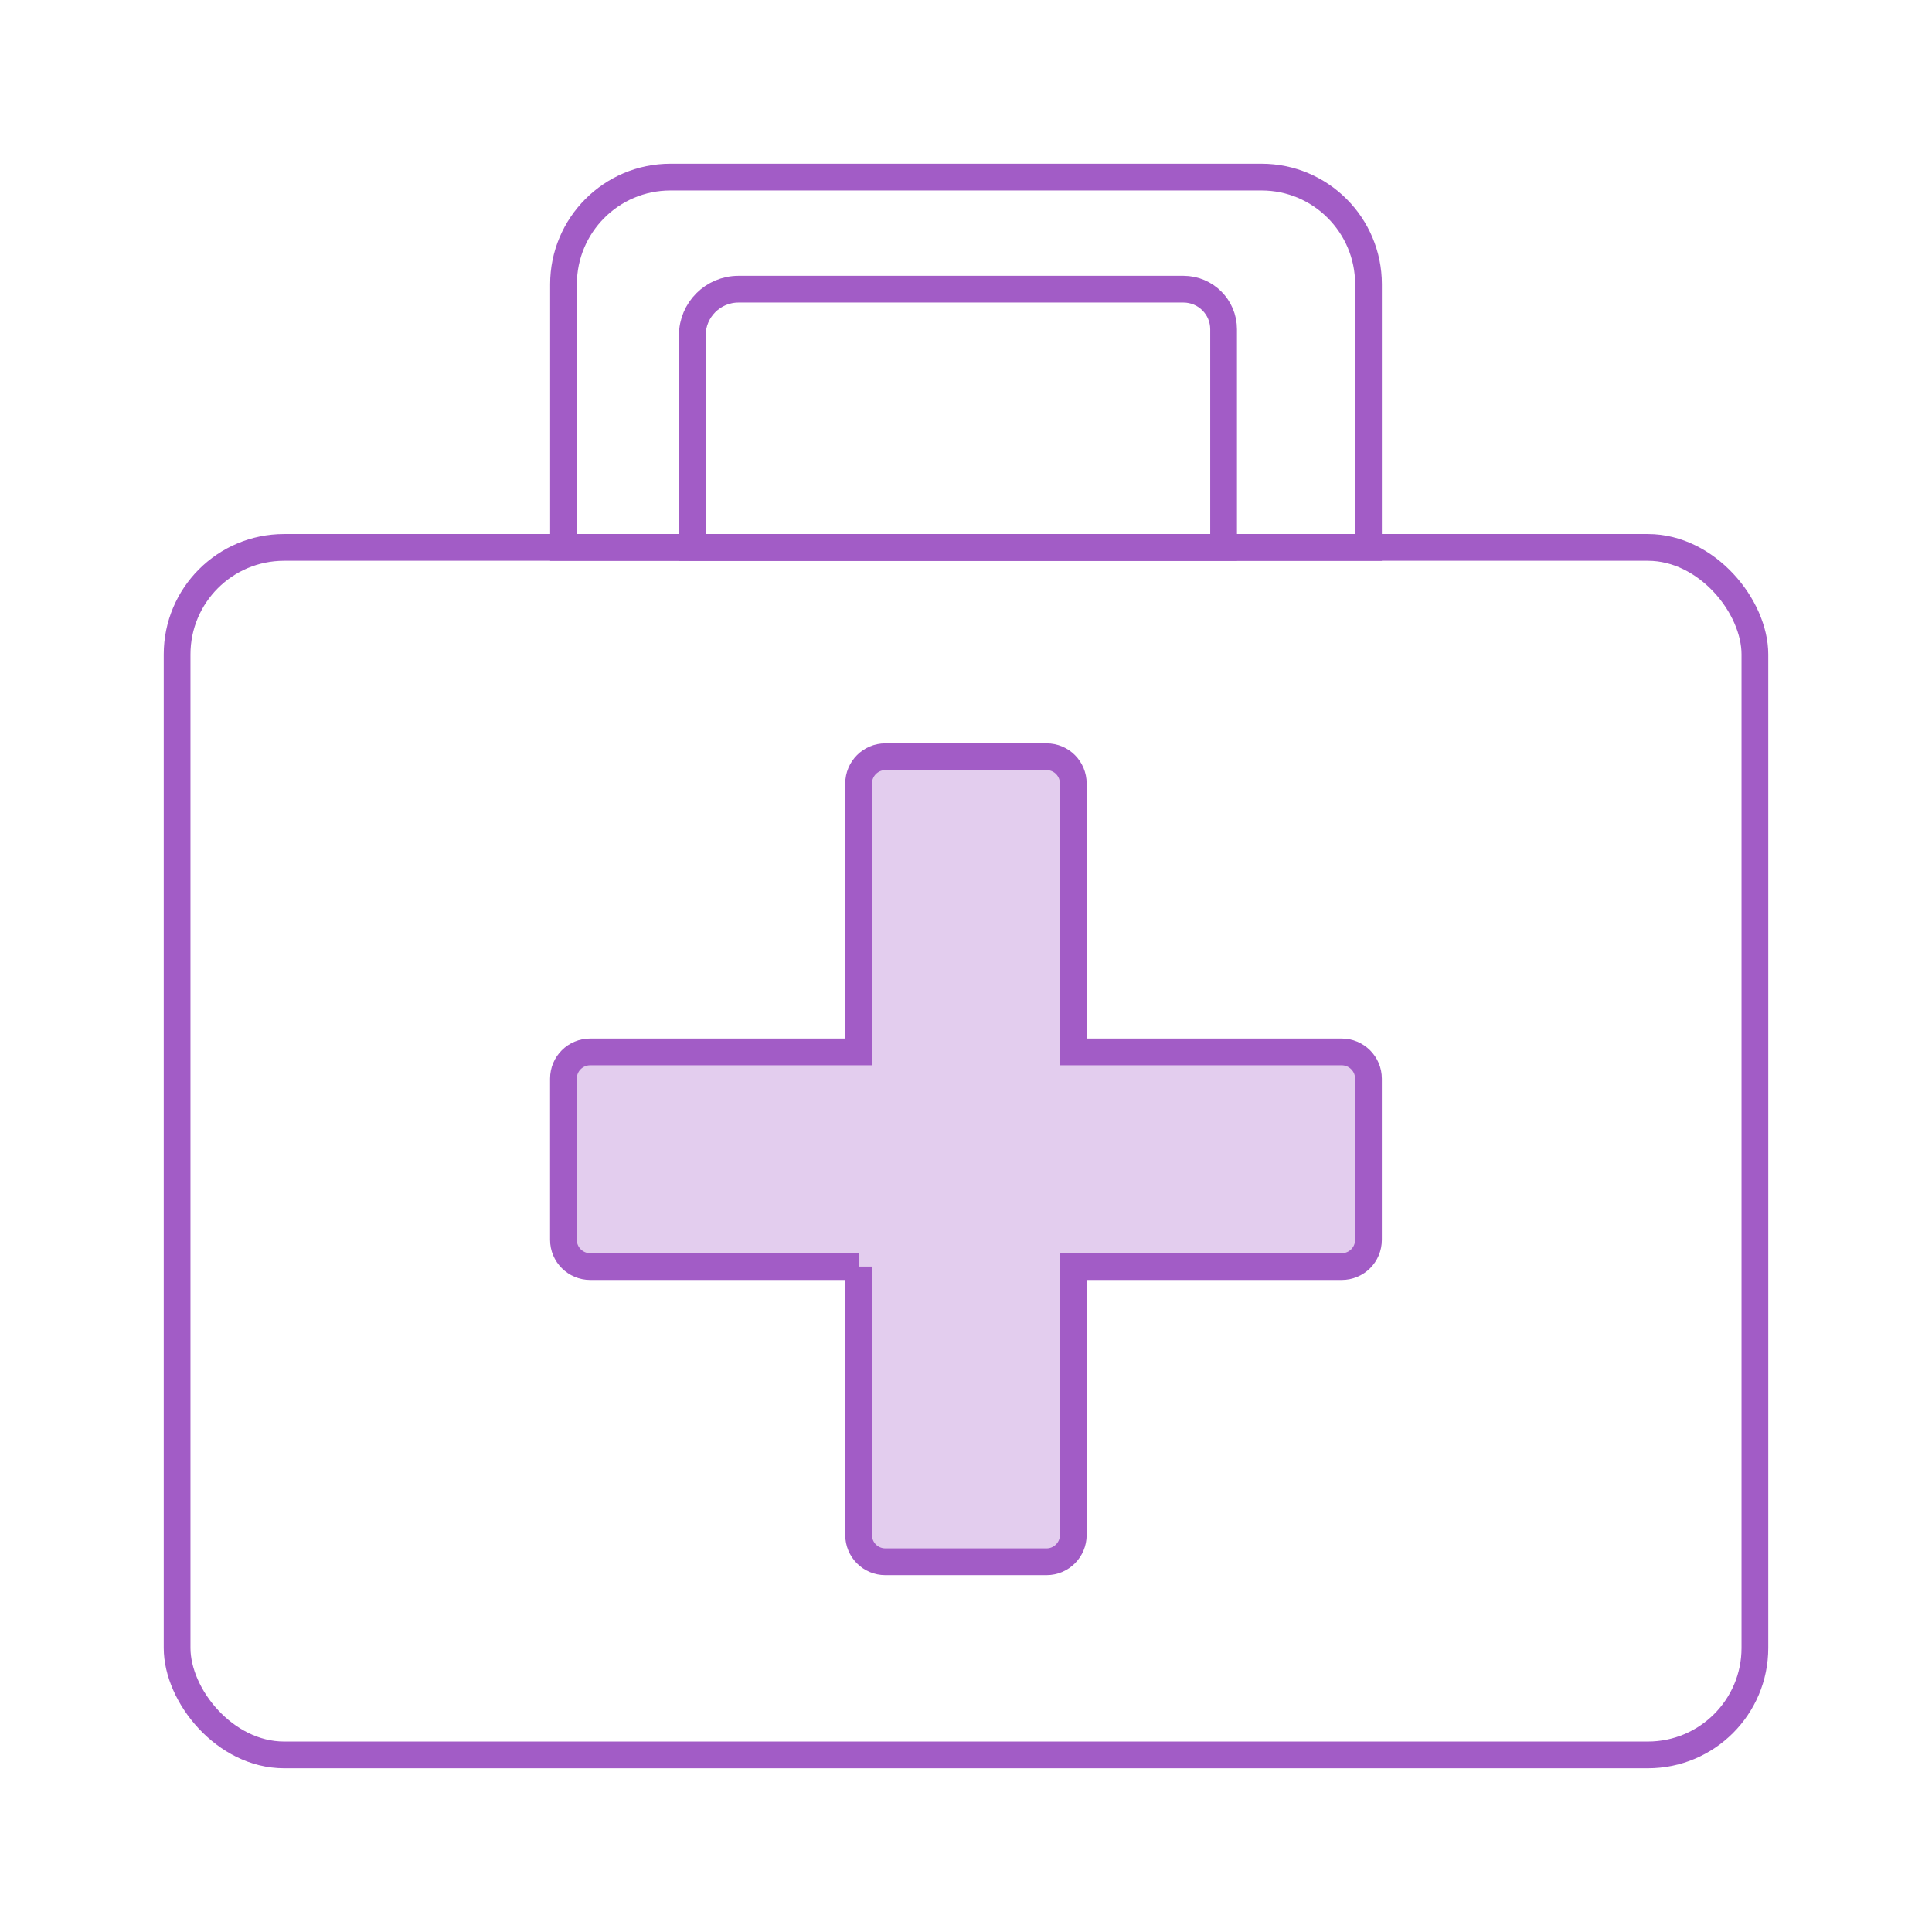 <svg viewBox="0 0 120 120" xmlns="http://www.w3.org/2000/svg"><g fill="none" fill-rule="evenodd" stroke="#a25cc6" stroke-width="1.661"><rect x="11" y="34" width="98" height="75" rx="6.644"/><path d="m45.871 17.961c-1.586 0-2.871 1.286-2.871 2.868v13.174h33v-13.553c0-1.375-1.117-2.489-2.494-2.489h-27.635"/><path d="m41.64 11c-3.667 0-6.64 2.984-6.64 6.653v16.349c0 0 50 0 50 0v-16.349c0-3.674-2.978-6.653-6.64-6.653h-36.721"/><path d="m53.33 78.67h-16.67c-.918 0-1.664-.744-1.664-1.662v-10.01c0-.926.745-1.662 1.664-1.662h16.67v-16.67c0-.918.744-1.664 1.662-1.664h10.01c.926 0 1.662.745 1.662 1.664v16.67h16.67c.918 0 1.664.744 1.664 1.662v10.01c0 .926-.745 1.662-1.664 1.662h-16.67v16.67c0 .918-.744 1.664-1.662 1.664h-10.01c-.926 0-1.662-.745-1.662-1.664v-16.67" fill="#e3cdee"/></g></svg>